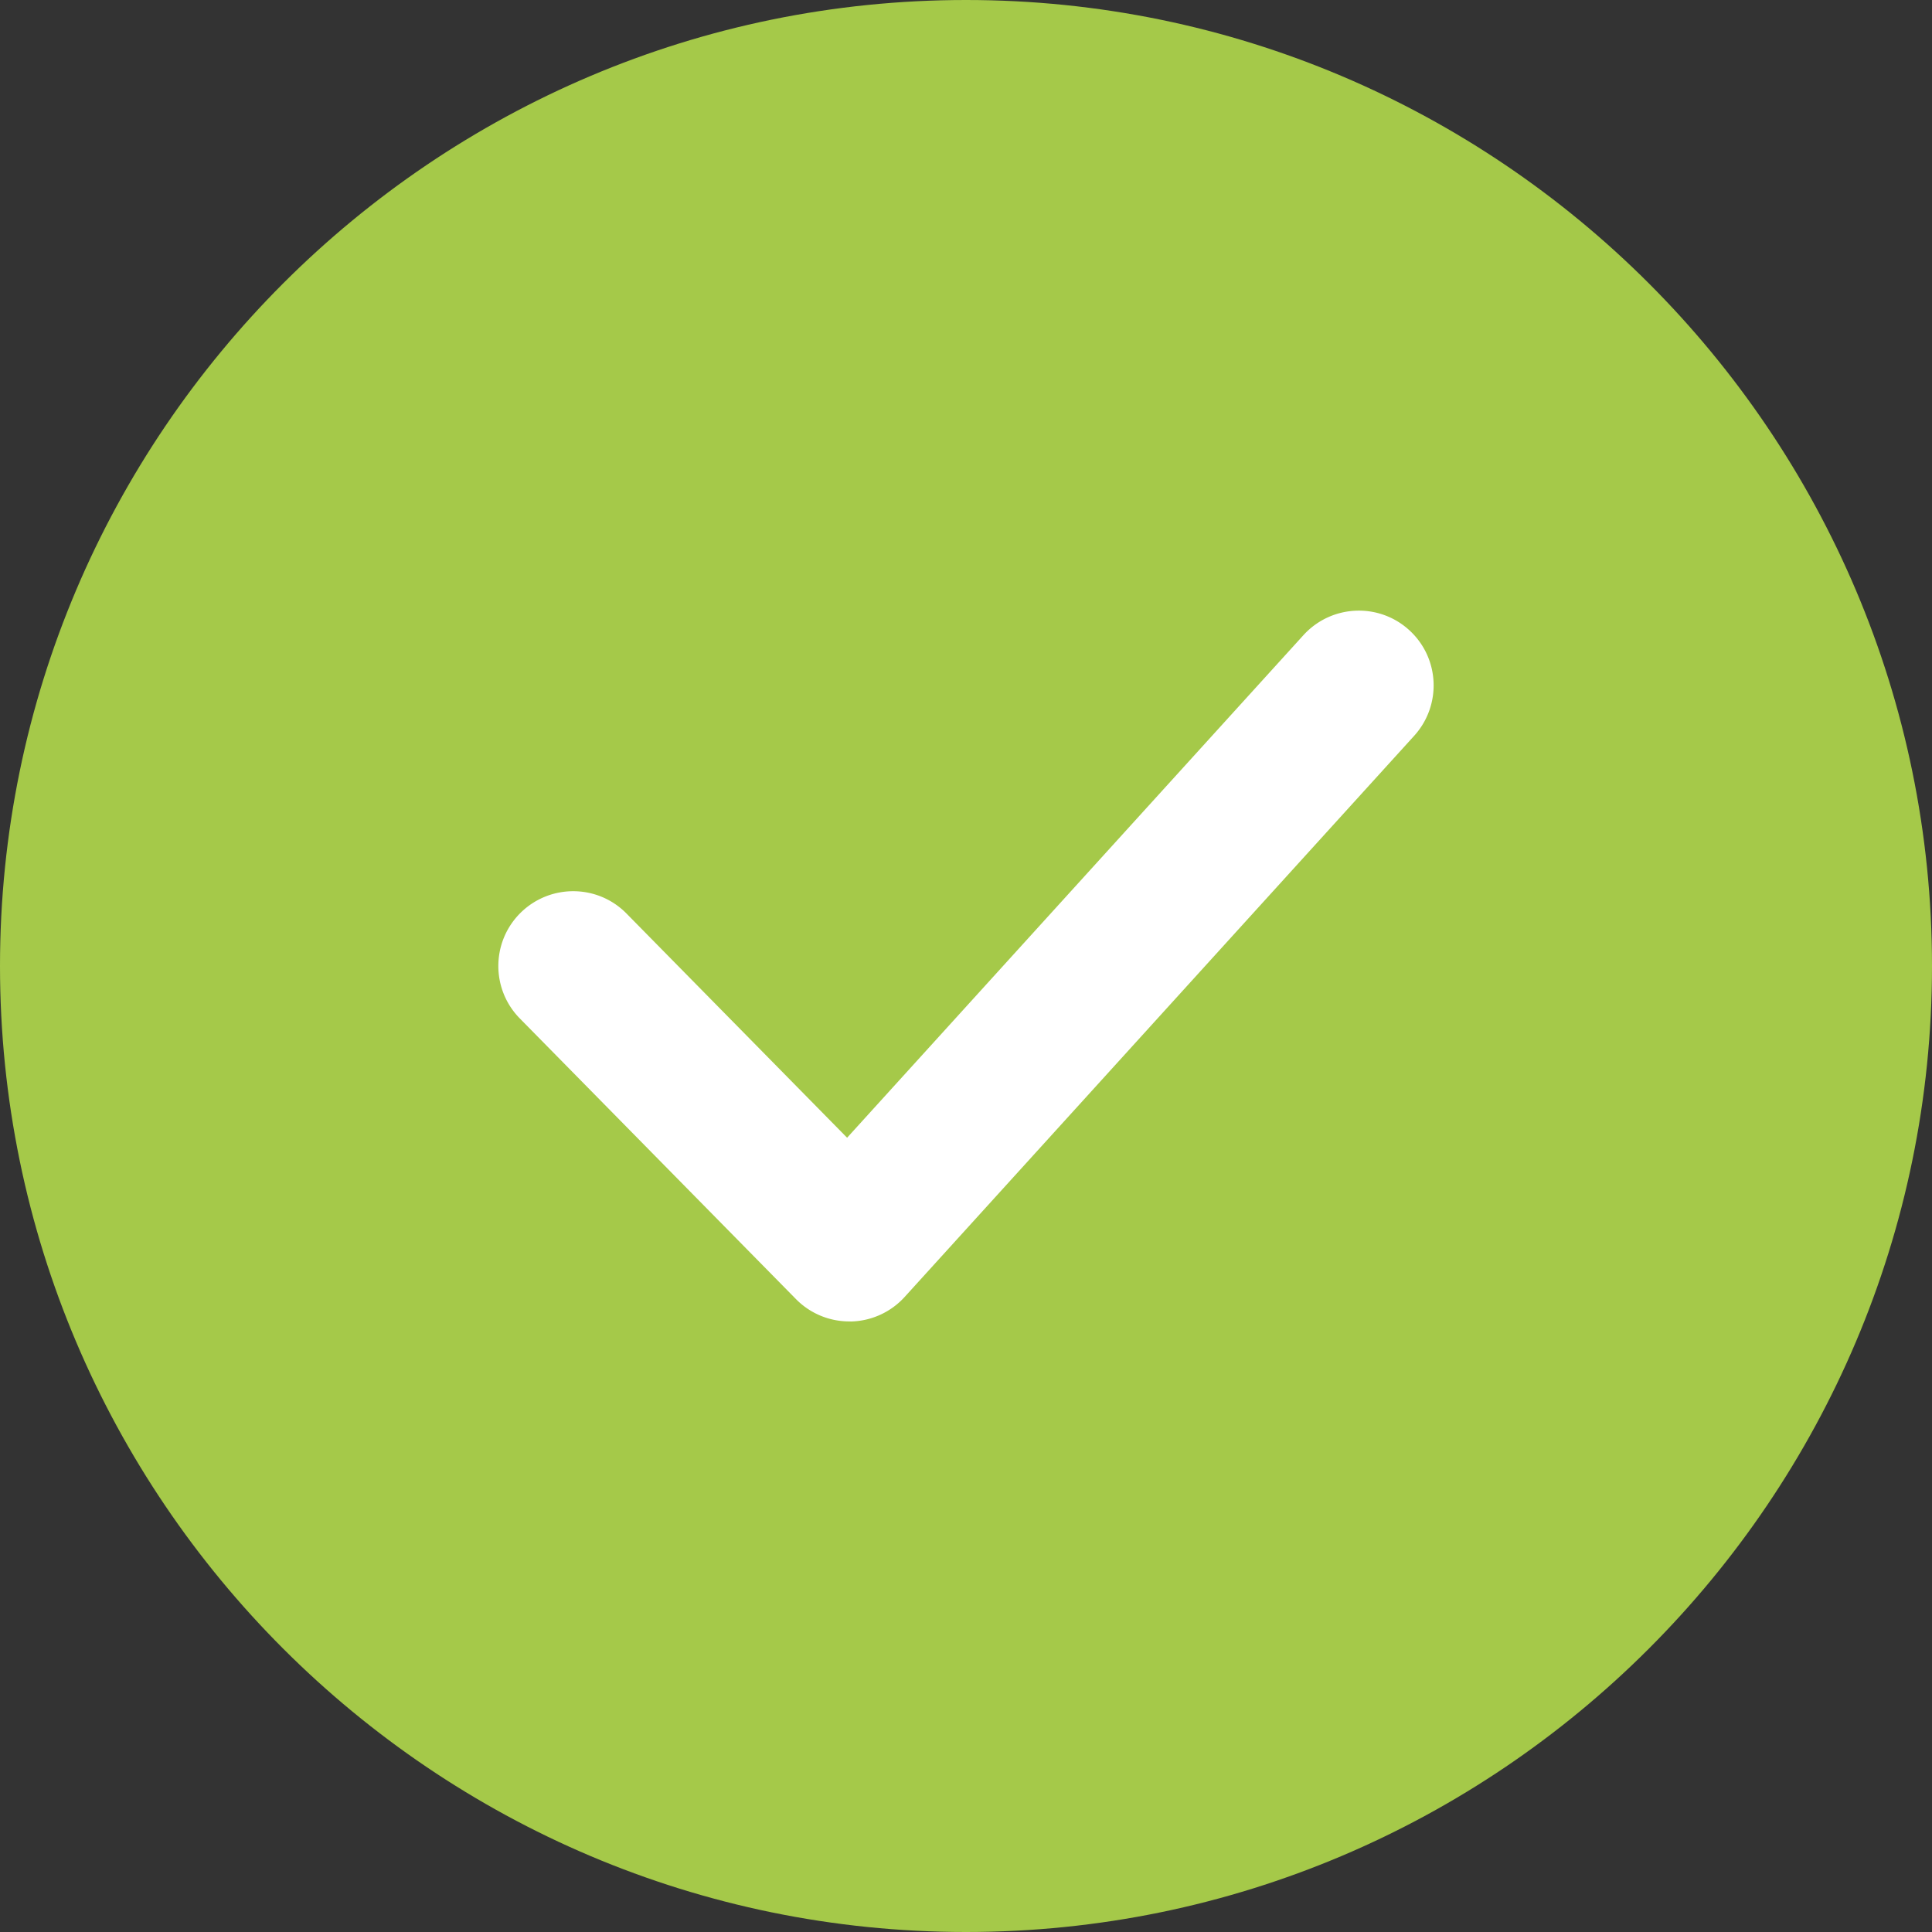 <svg xmlns="http://www.w3.org/2000/svg" viewBox="0 0 512 512"><rect x="0" y="0" width="512" height="512" fill="#333333" stroke="none"/><g fill="#a5c949"><circle cx="256" cy="256" r="236.17"/><path d="M256 512C114.853 512 0 397.167 0 256 0 114.853 114.853 0 256 0c141.167 0 256 114.853 256 256 0 141.167-114.833 256-256 256zm0-472.341C136.705 39.659 39.659 136.705 39.659 256S136.705 472.341 256 472.341 472.341 375.275 472.341 256c0-119.295-97.046-216.341-216.341-216.341z"/></g><path d="M225.066 350.191a19.807 19.807 0 01-14.139-5.929l-73.171-74.361c-7.674-7.813-7.575-20.345.238-28.039 7.813-7.654 20.365-7.575 28.039.238l58.458 59.409 120.941-133.195c7.396-8.11 19.929-8.685 27.999-1.348 8.11 7.357 8.705 19.889 1.348 28.019L239.74 343.706a19.833 19.833 0 01-14.277 6.504c-.139-.019-.258-.019-.397-.019z" fill="#fff"/></svg>